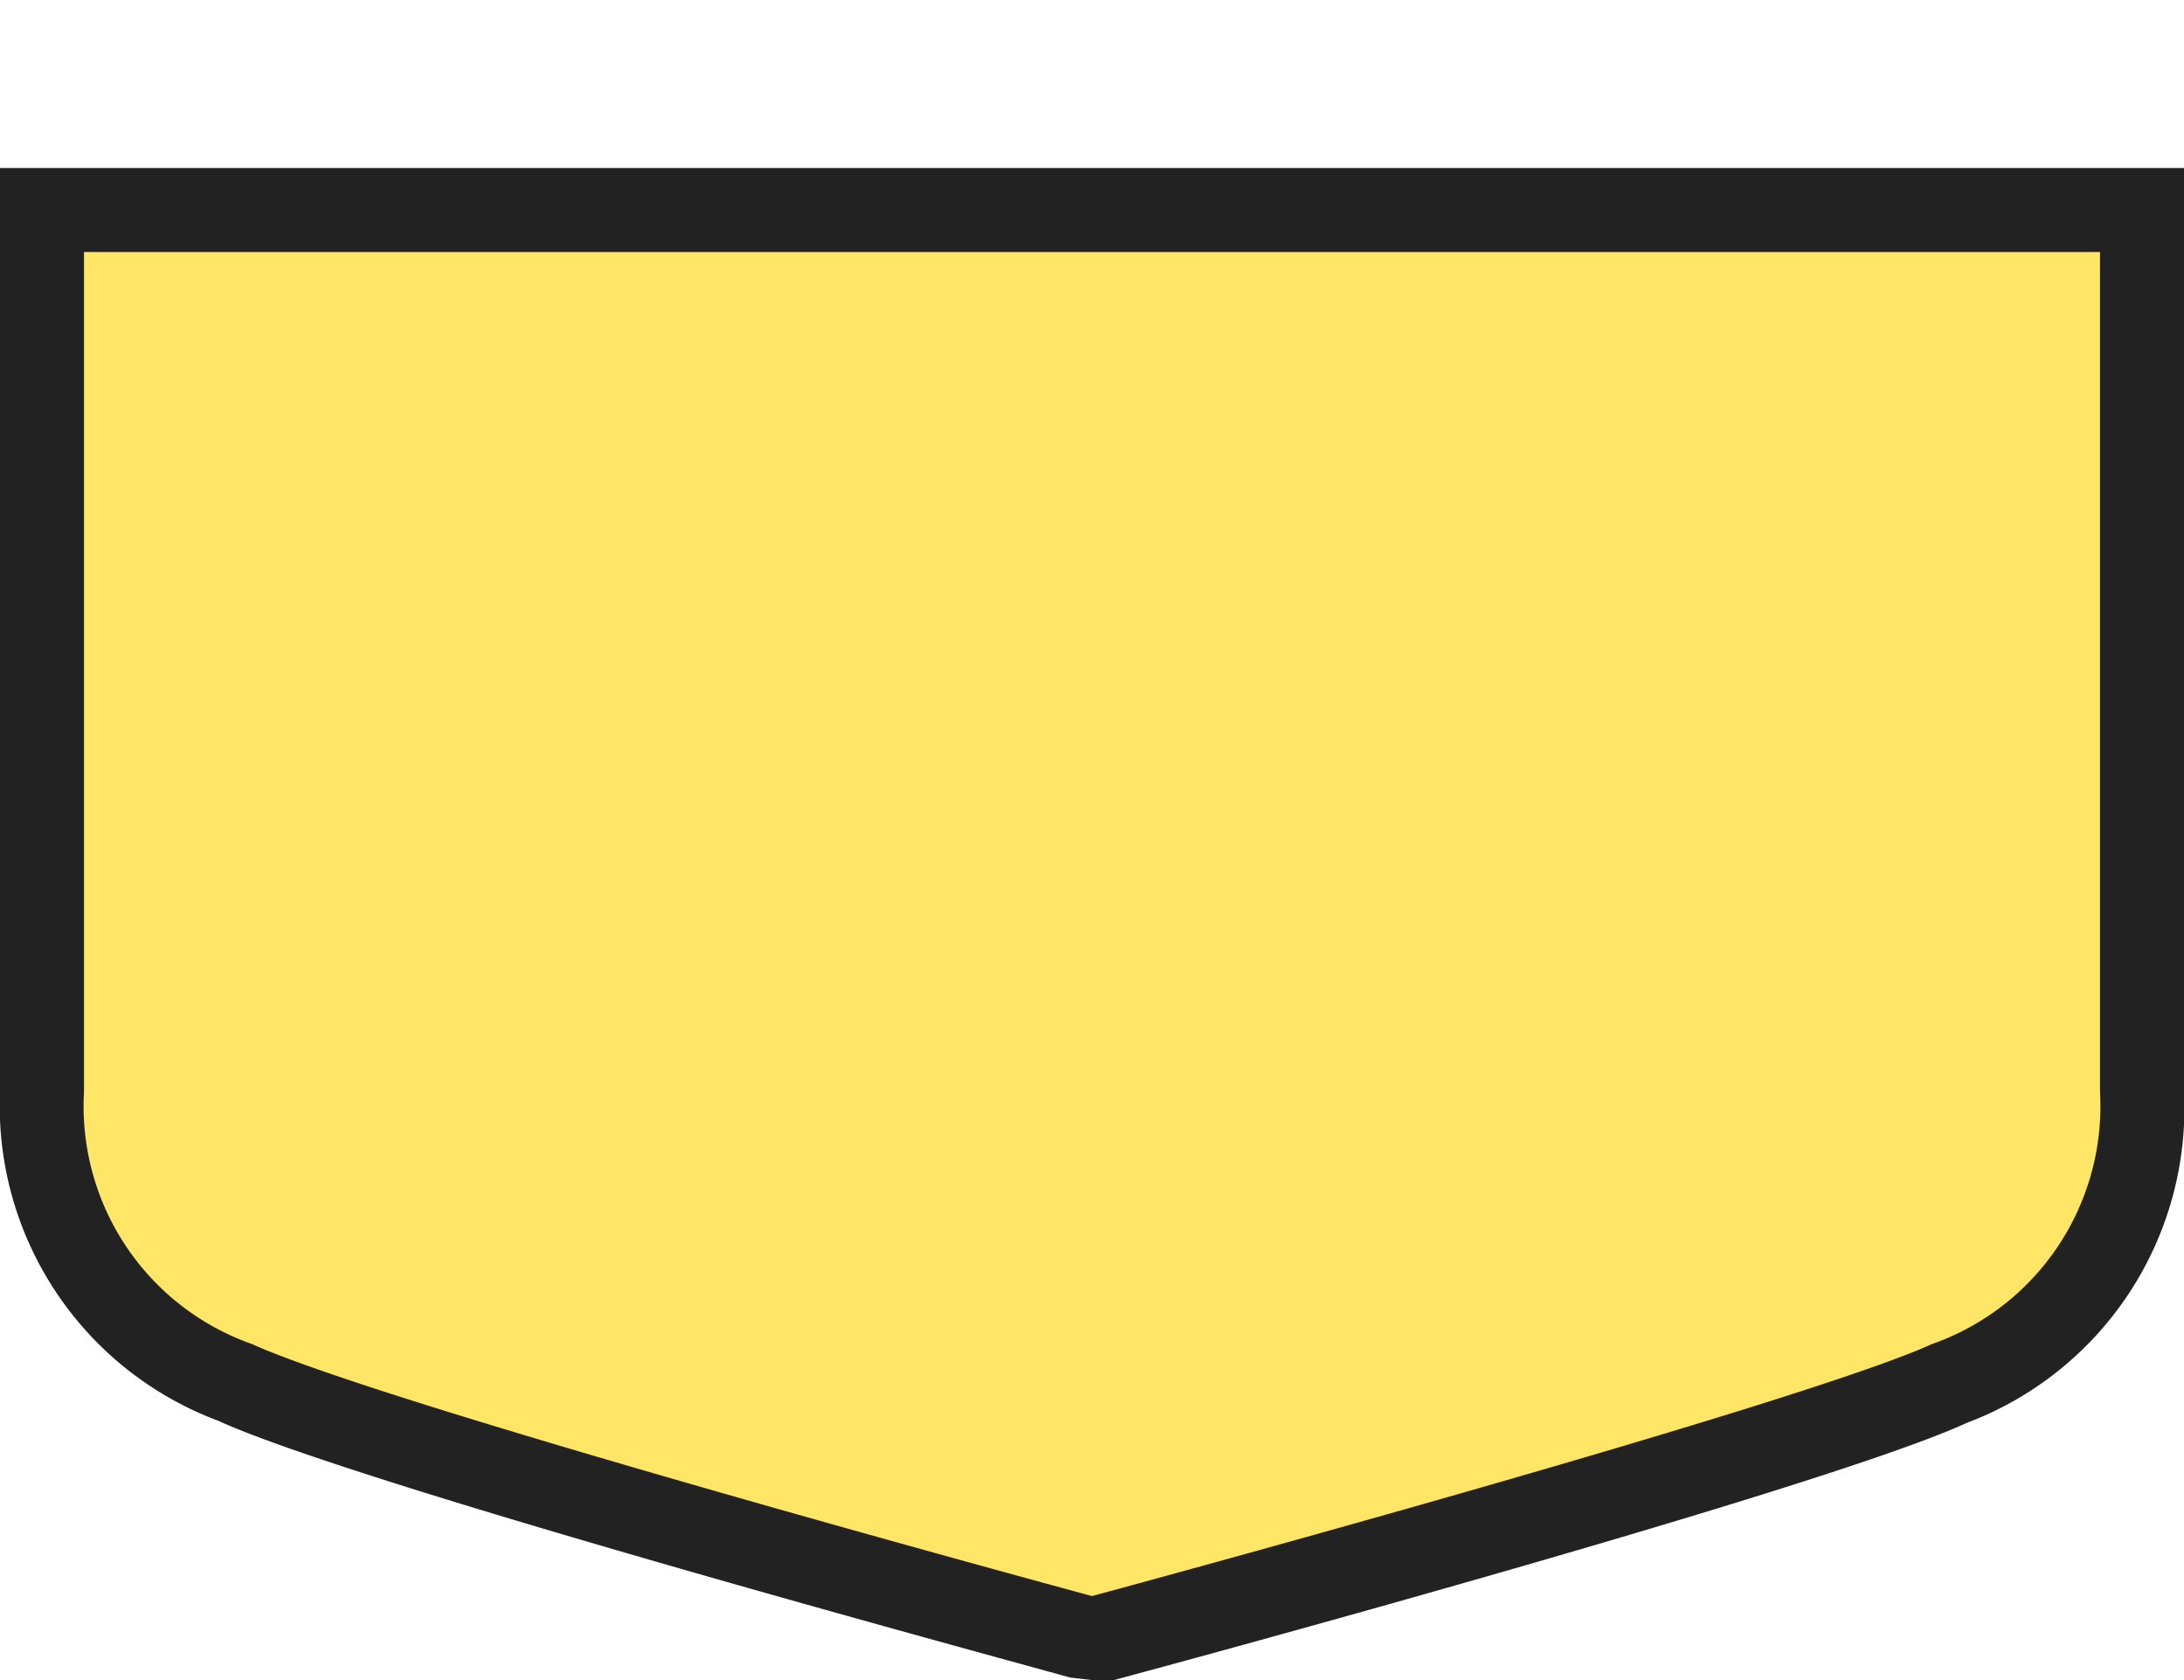 <svg xmlns="http://www.w3.org/2000/svg" width="26" height="20" viewBox="0 0 26 20">
  <title>ro-communal</title>
  <rect width="26" height="20" fill="none"/>
  <g>
    <path d="M12.87,19.48c-0.34-.09-8.43-2.28-10.08-3A3.43,3.43,0,0,1,.5,13V2.5h25V13a3.43,3.43,0,0,1-2.29,3.46c-1.65.75-9.73,2.94-10.08,3l-0.13,0Z" fill="#ffe666"/>
    <path d="M25,3V13a3,3,0,0,1-2,3c-1.63.74-10,3-10,3S4.63,16.74,3,16a3,3,0,0,1-2-3V3H25m1-1H0V13a4,4,0,0,0,2.59,3.91c1.66,0.76,9.29,2.82,10.15,3.06L13,20,13.26,20c0.86-.23,8.5-2.3,10.15-3.06A4,4,0,0,0,26,13V2h0Z" fill="#222"/>
  </g>
</svg>
